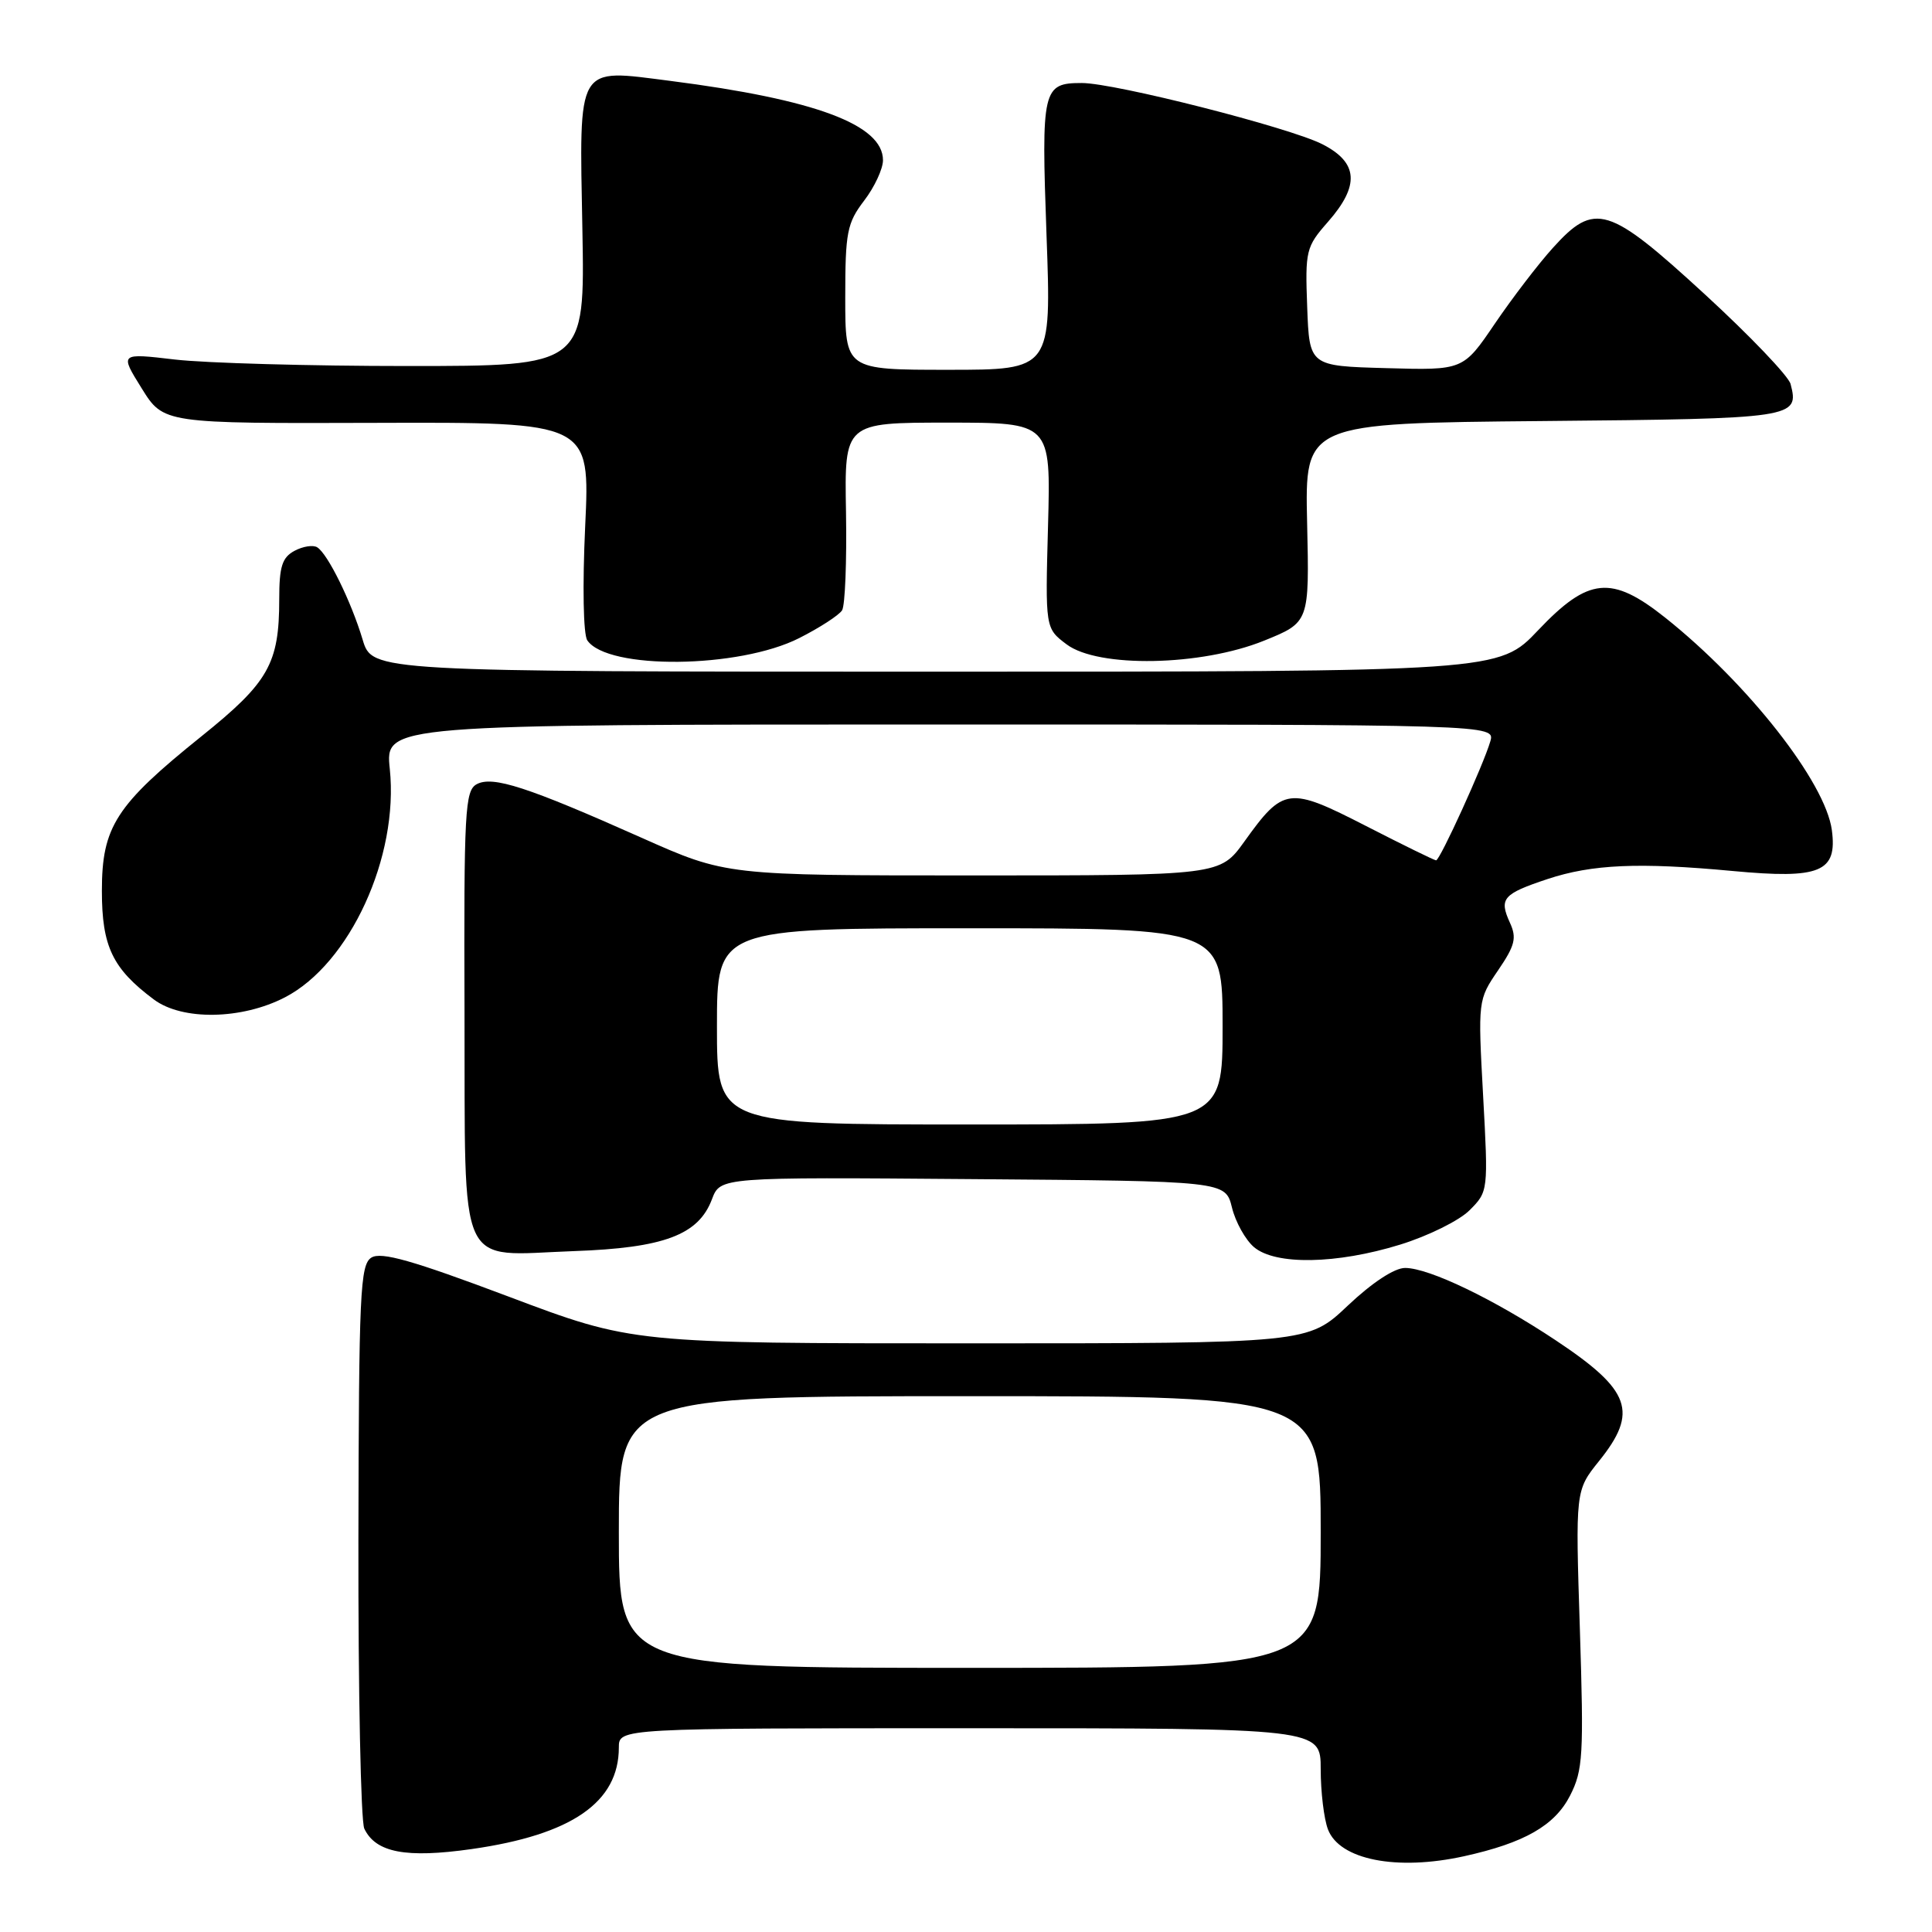 <?xml version="1.0" encoding="UTF-8" standalone="no"?>
<!DOCTYPE svg PUBLIC "-//W3C//DTD SVG 1.1//EN" "http://www.w3.org/Graphics/SVG/1.1/DTD/svg11.dtd" >
<svg xmlns="http://www.w3.org/2000/svg" xmlns:xlink="http://www.w3.org/1999/xlink" version="1.1" viewBox="0 0 256 256">
 <g >
 <path fill="currentColor"
d=" M 194.00 245.96 C 201.98 244.20 206.01 241.90 208.04 237.93 C 209.76 234.56 209.87 232.59 209.34 215.86 C 208.75 197.50 208.75 197.50 211.87 193.61 C 217.13 187.08 216.10 184.22 206.16 177.61 C 197.95 172.15 189.37 168.02 186.19 168.01 C 184.78 168.00 181.82 169.95 178.59 173.00 C 173.31 178.00 173.31 178.00 128.56 178.00 C 83.82 178.00 83.82 178.00 67.35 171.79 C 54.65 167.01 50.50 165.83 49.21 166.64 C 47.72 167.58 47.55 171.27 47.49 204.09 C 47.46 224.12 47.81 241.31 48.27 242.30 C 49.78 245.48 53.79 246.25 62.50 245.01 C 75.76 243.12 82.00 238.81 82.00 231.55 C 82.00 229.00 82.00 229.00 128.50 229.00 C 175.00 229.00 175.00 229.00 175.00 234.43 C 175.00 237.42 175.43 241.01 175.96 242.40 C 177.49 246.43 185.06 247.93 194.00 245.96 Z  M 185.52 164.92 C 189.22 163.78 193.37 161.73 194.73 160.36 C 197.20 157.89 197.21 157.79 196.52 145.19 C 195.83 132.56 195.84 132.48 198.50 128.58 C 200.75 125.28 201.00 124.28 200.07 122.26 C 198.61 119.06 199.14 118.45 205.05 116.48 C 210.97 114.52 217.15 114.25 229.57 115.41 C 241.20 116.50 243.47 115.56 242.73 109.99 C 241.87 103.64 231.64 90.60 220.66 81.85 C 213.53 76.18 210.48 76.48 203.82 83.50 C 198.61 89.00 198.61 89.00 123.96 89.00 C 49.32 89.00 49.32 89.00 48.05 84.75 C 46.54 79.71 43.43 73.38 42.03 72.52 C 41.49 72.18 40.13 72.39 39.02 72.99 C 37.38 73.87 37.00 75.08 37.00 79.39 C 37.00 87.94 35.60 90.41 26.70 97.56 C 15.34 106.69 13.50 109.55 13.50 118.05 C 13.50 125.41 14.91 128.35 20.39 132.44 C 24.15 135.25 32.03 135.12 37.76 132.15 C 46.36 127.70 52.86 113.53 51.65 101.89 C 51.03 96.00 51.03 96.00 124.58 96.00 C 198.13 96.00 198.13 96.00 197.47 98.25 C 196.56 101.36 190.80 114.00 190.29 114.00 C 190.07 114.00 185.88 111.95 180.99 109.44 C 170.76 104.20 170.07 104.28 164.89 111.50 C 161.66 116.00 161.66 116.00 128.94 116.00 C 96.22 116.00 96.22 116.00 85.02 111.01 C 69.90 104.27 65.29 102.77 63.17 103.91 C 61.61 104.75 61.46 107.39 61.55 134.04 C 61.66 169.09 60.40 166.34 76.00 165.78 C 87.98 165.36 92.56 163.64 94.34 158.90 C 95.45 155.97 95.45 155.97 128.91 156.24 C 162.37 156.50 162.37 156.50 163.24 160.00 C 163.71 161.93 165.03 164.29 166.16 165.25 C 169.00 167.66 177.10 167.52 185.52 164.92 Z  M 105.90 84.55 C 108.63 83.17 111.18 81.51 111.58 80.87 C 111.98 80.23 112.21 74.37 112.10 67.85 C 111.89 56.00 111.89 56.00 125.57 56.00 C 139.24 56.00 139.24 56.00 138.87 69.63 C 138.50 83.25 138.50 83.25 141.33 85.38 C 145.52 88.53 159.15 88.27 167.50 84.89 C 173.50 82.46 173.50 82.46 173.20 69.27 C 172.90 56.08 172.90 56.08 204.49 55.79 C 237.88 55.48 238.44 55.40 237.26 50.88 C 236.98 49.83 231.87 44.48 225.89 38.99 C 213.11 27.25 211.31 26.70 205.76 32.85 C 203.85 34.96 200.39 39.48 198.08 42.88 C 193.88 49.07 193.88 49.07 183.69 48.78 C 173.50 48.50 173.50 48.50 173.21 40.68 C 172.93 33.20 173.05 32.71 175.96 29.40 C 180.20 24.57 179.98 21.54 175.22 19.11 C 170.86 16.89 147.73 11.00 143.35 11.00 C 138.14 11.00 137.97 11.76 138.67 31.19 C 139.32 49.00 139.32 49.00 125.66 49.00 C 112.00 49.00 112.00 49.00 112.00 39.43 C 112.00 30.77 112.24 29.56 114.50 26.59 C 115.88 24.79 117.00 22.37 117.00 21.23 C 117.00 16.52 108.03 13.18 88.83 10.72 C 76.27 9.12 76.76 8.28 77.17 30.44 C 77.50 48.50 77.50 48.50 54.00 48.50 C 41.07 48.50 27.21 48.11 23.18 47.64 C 15.86 46.78 15.86 46.78 18.77 51.45 C 21.67 56.12 21.67 56.12 49.93 56.03 C 78.19 55.94 78.19 55.94 77.54 69.72 C 77.17 77.67 77.29 84.07 77.82 84.85 C 80.50 88.78 97.92 88.60 105.90 84.55 Z  M 82.00 203.00 C 82.00 185.00 82.00 185.00 128.50 185.00 C 175.00 185.00 175.00 185.00 175.00 203.00 C 175.00 221.00 175.00 221.00 128.50 221.00 C 82.00 221.00 82.00 221.00 82.00 203.00 Z  M 95.00 136.00 C 95.00 123.00 95.00 123.00 128.50 123.00 C 162.00 123.00 162.00 123.00 162.00 136.00 C 162.00 149.00 162.00 149.00 128.50 149.00 C 95.00 149.00 95.00 149.00 95.00 136.00 Z "/>
</g>
</svg>